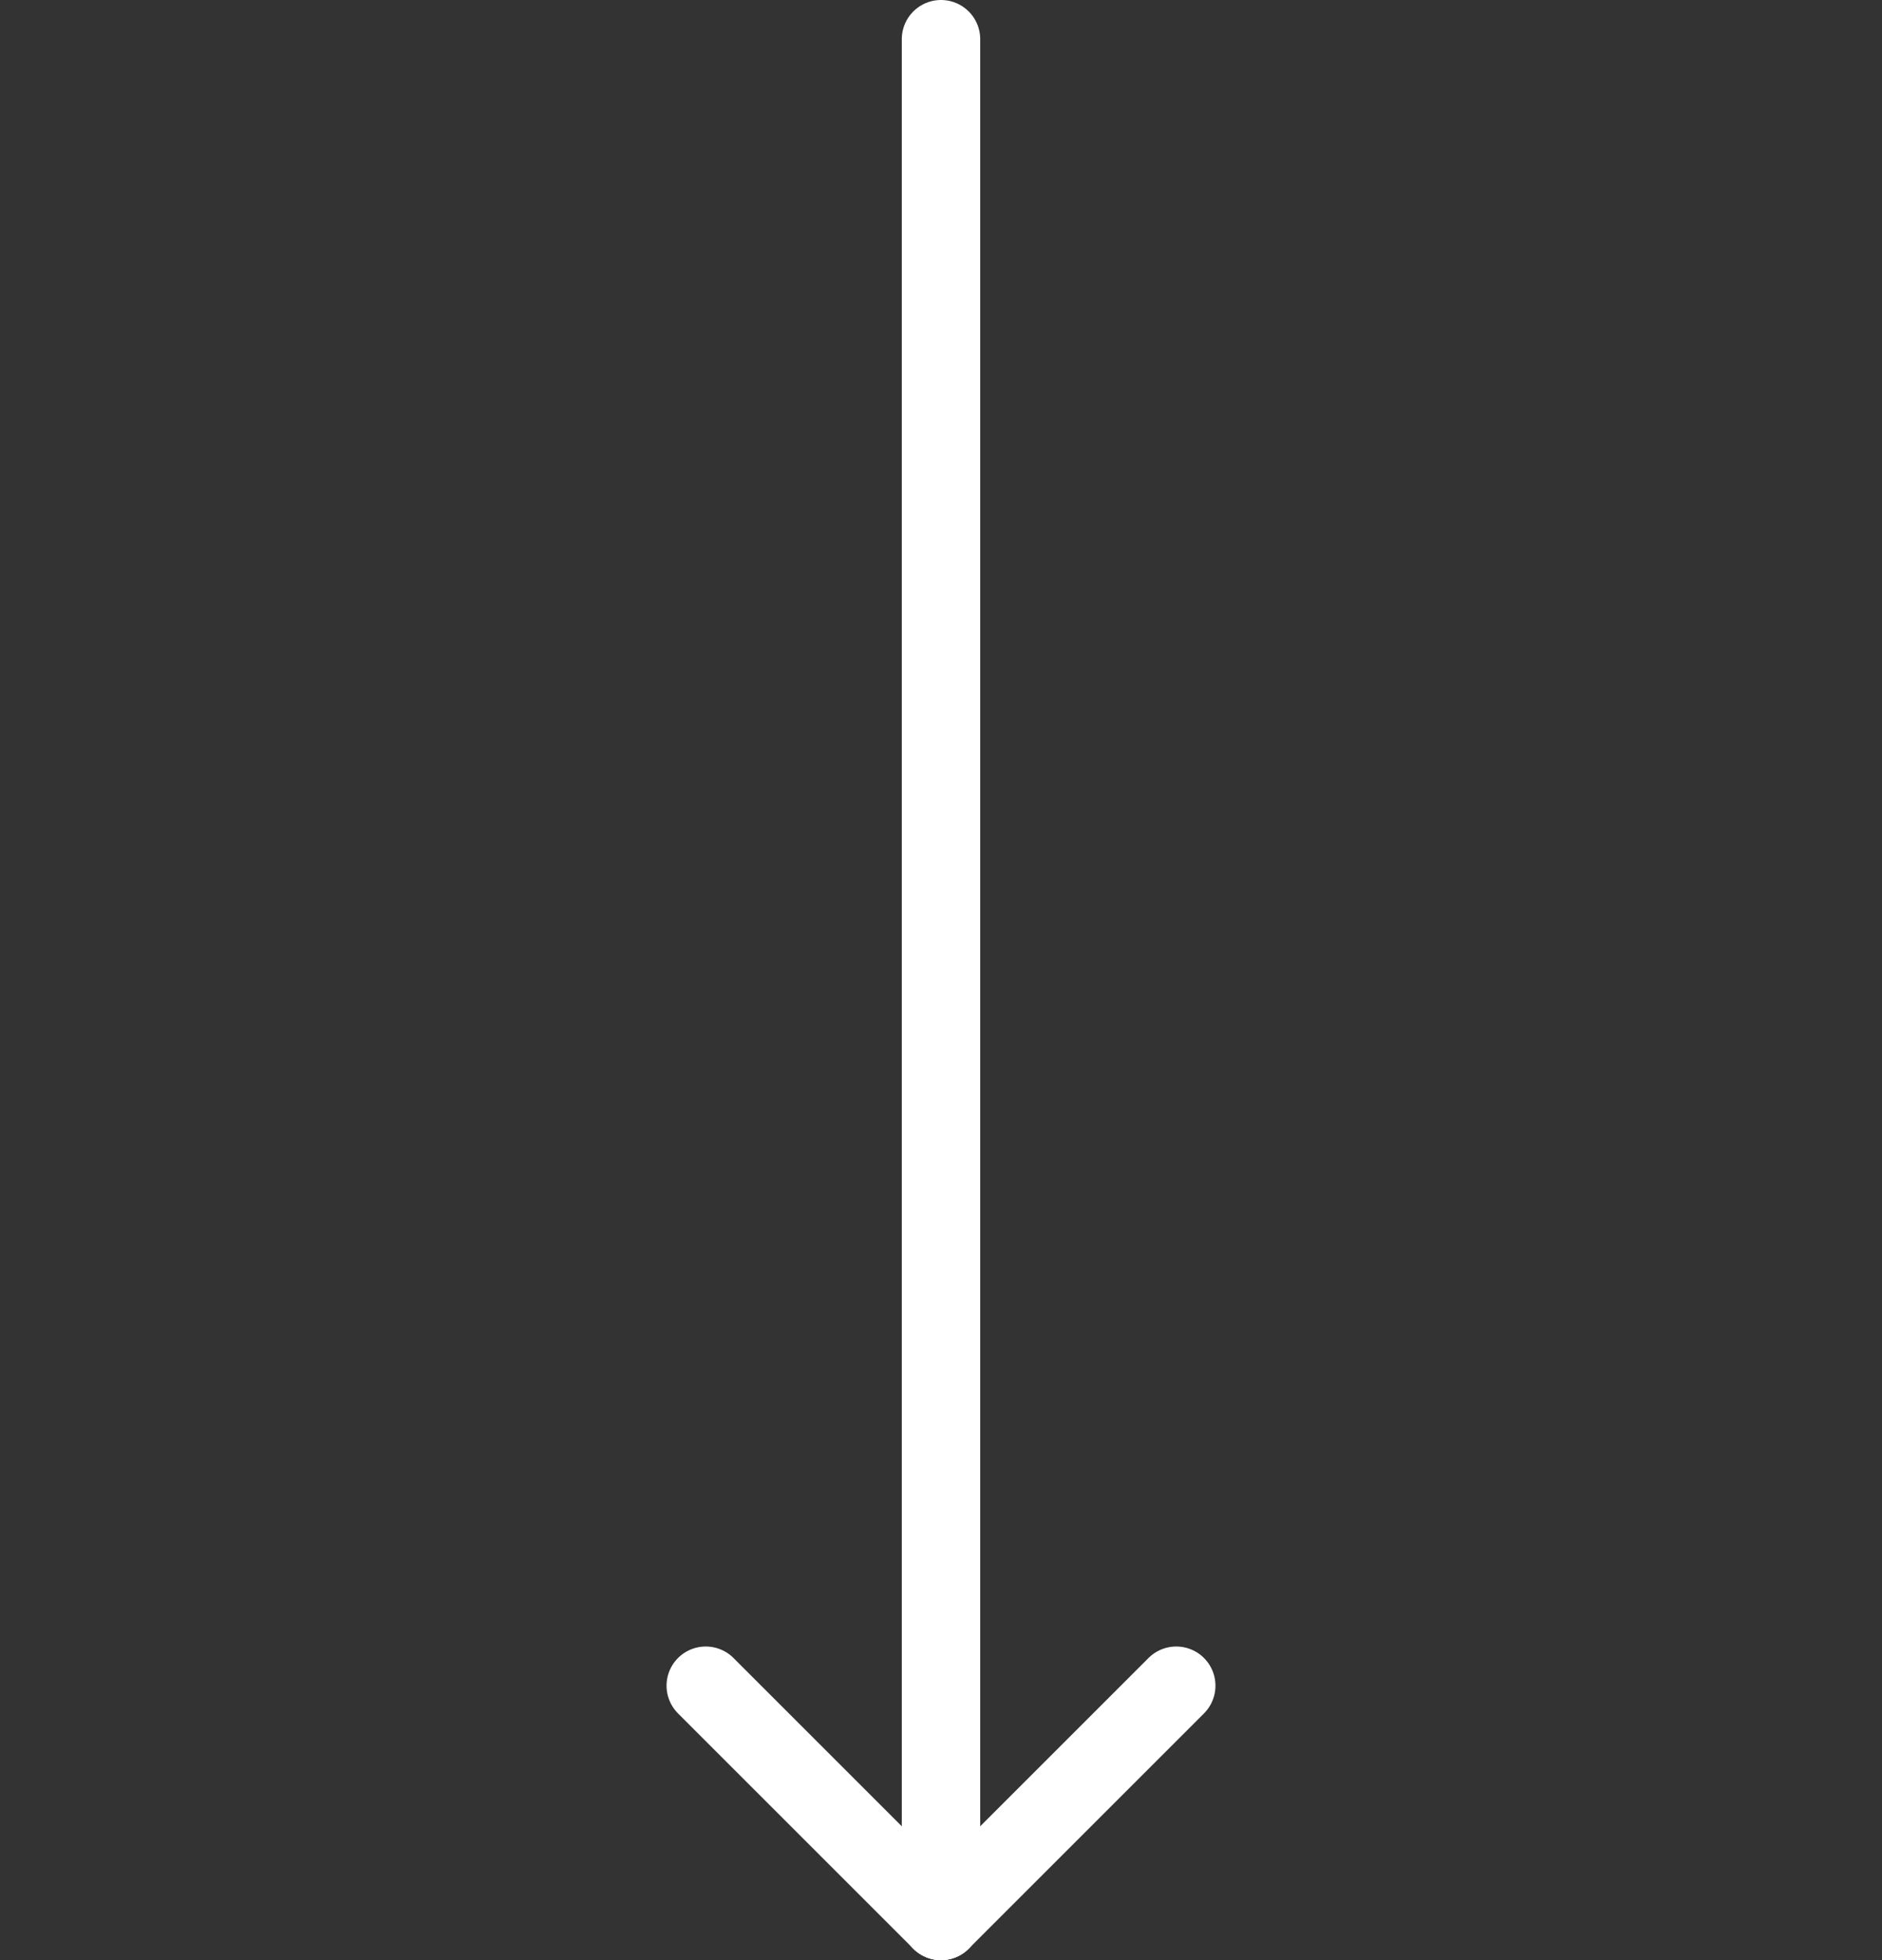<svg width="48" height="50" viewBox="0 0 48 50" fill="none" xmlns="http://www.w3.org/2000/svg">
<rect x="0" y="0" width="48" height="50" fill="#333333" stroke="none"/>
<path d="M24 49L18 43" stroke="#ffffff" stroke-width="2" stroke-linecap="round"/>
<path d="M24 49L30 43" stroke="#ffffff" stroke-width="2" stroke-linecap="round"/>
<path d="M24 49V1" stroke="#ffffff" stroke-width="2" stroke-linecap="round"/>
</svg>
